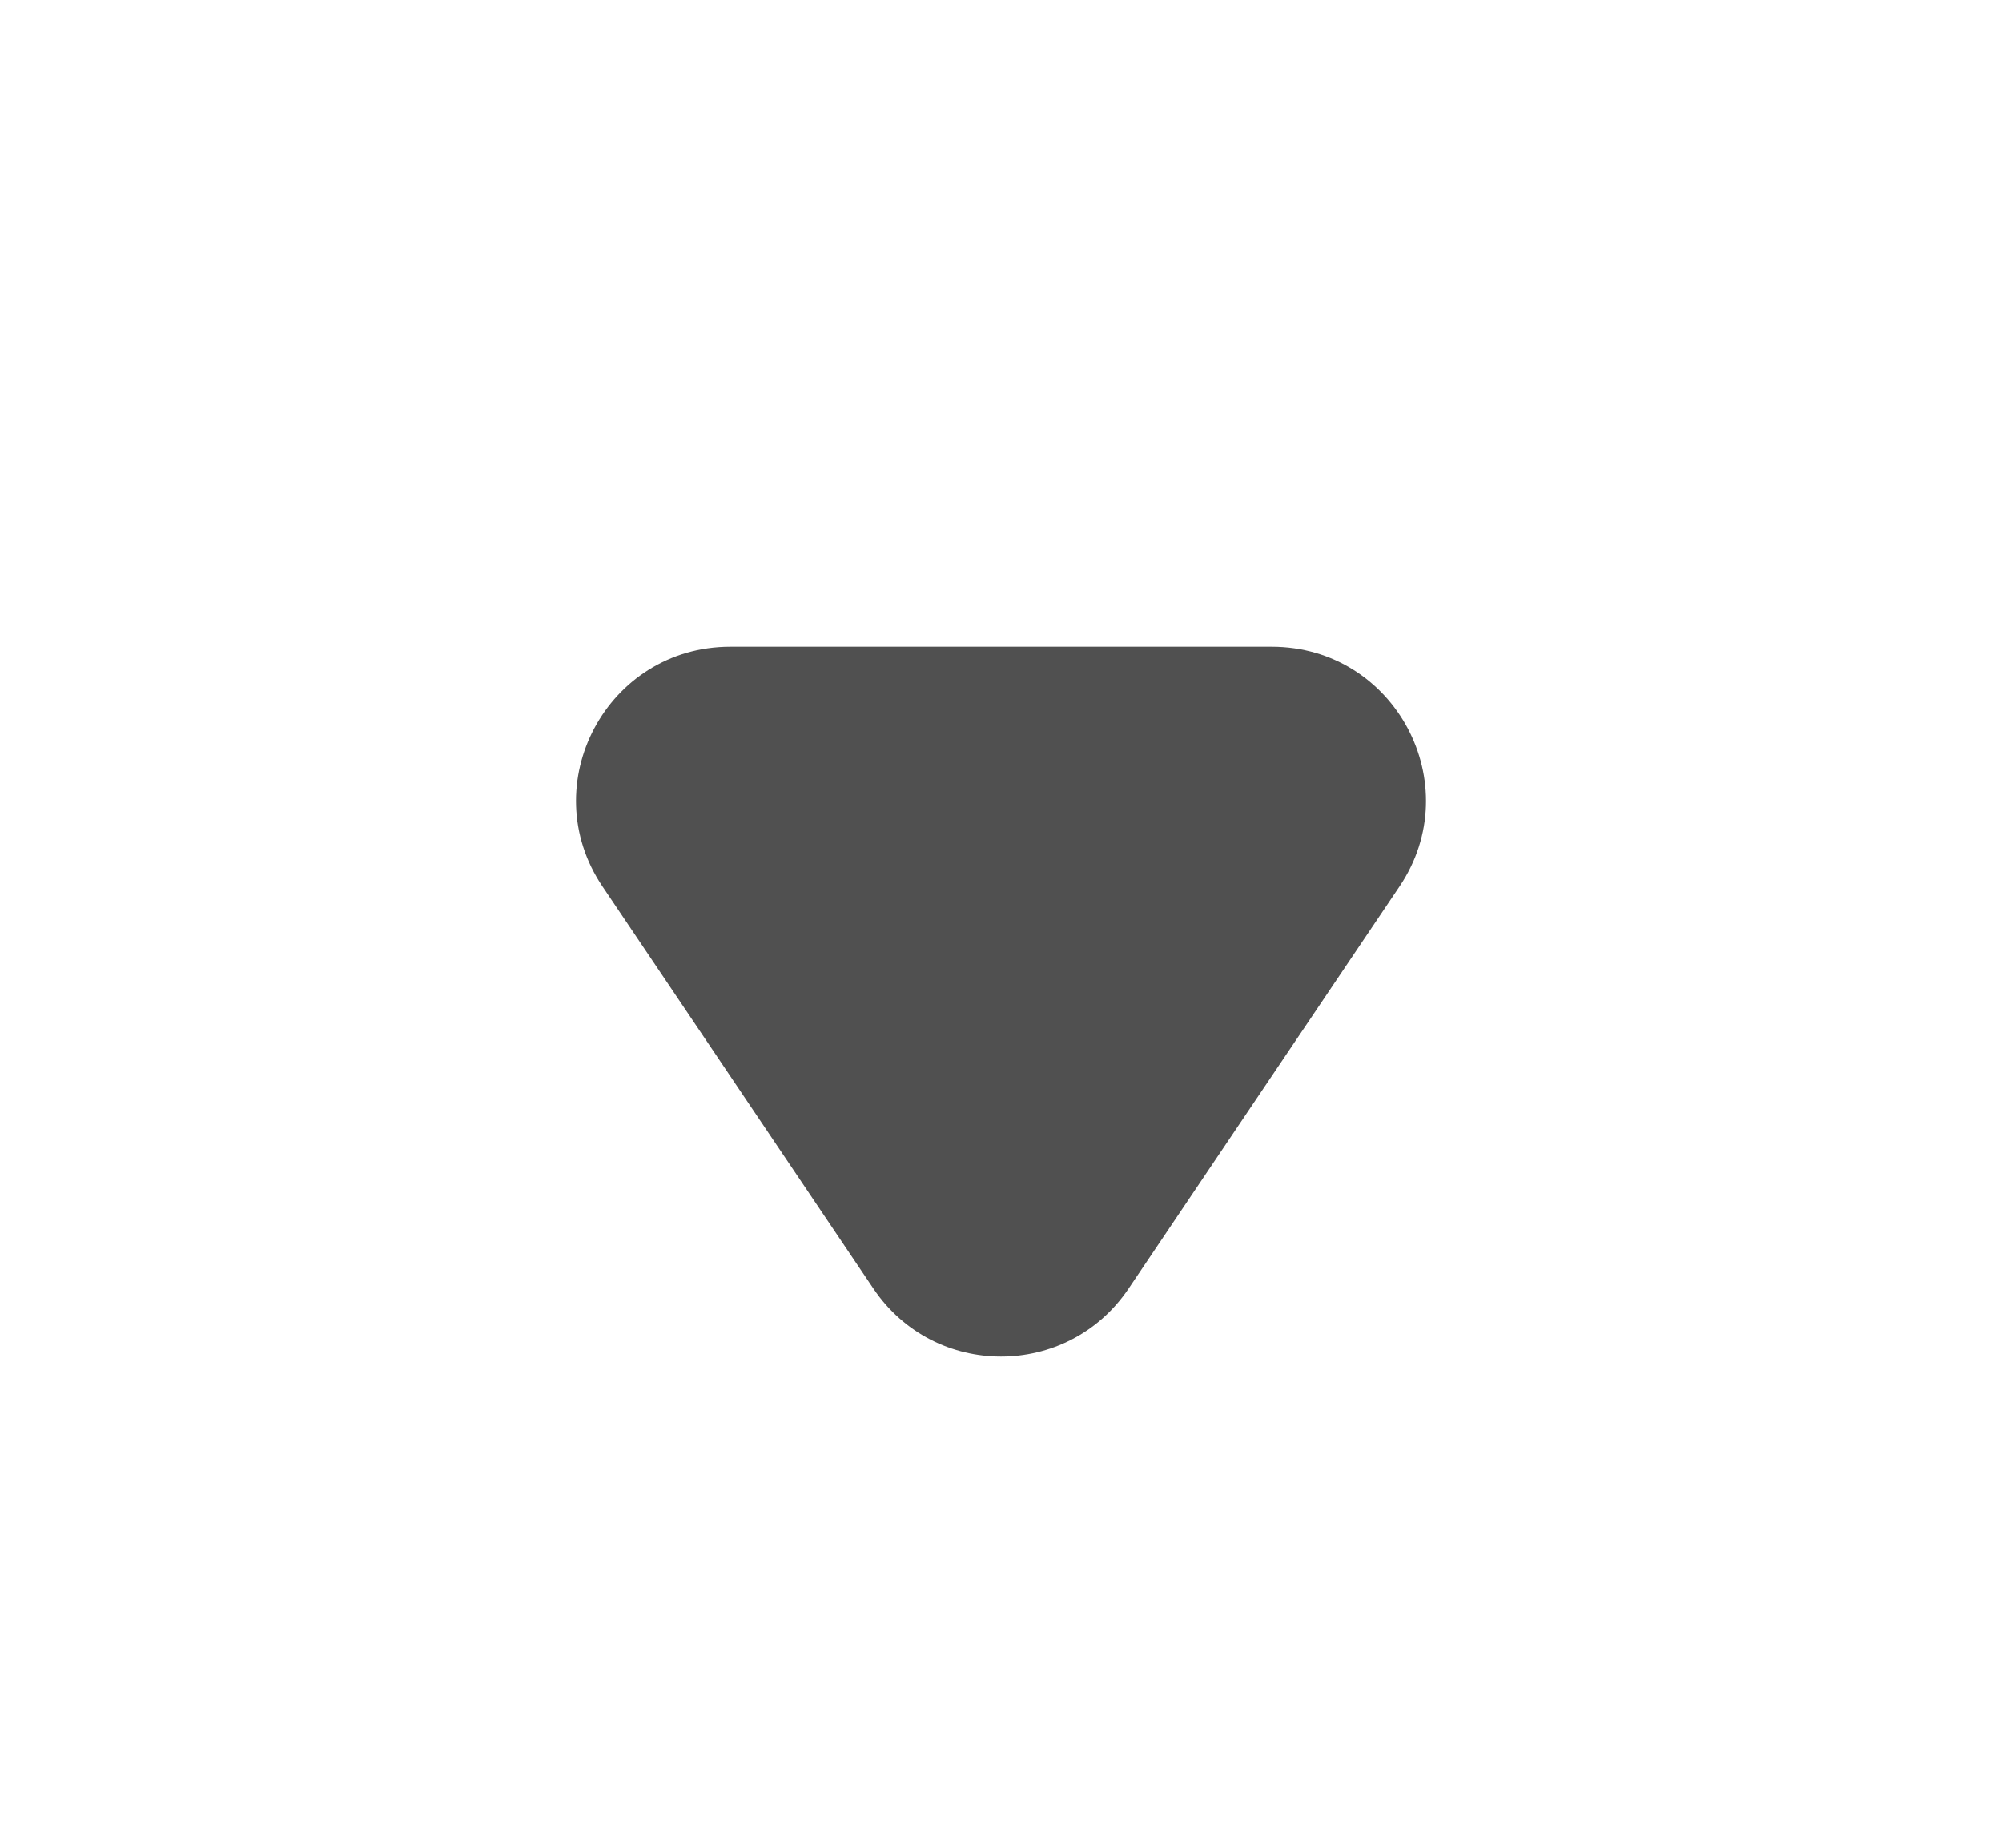 <svg width="13" height="12" viewBox="0 0 13 12" fill="none" xmlns="http://www.w3.org/2000/svg">
<path d="M5.671 8.368C6.067 8.957 6.933 8.957 7.329 8.368L9.087 5.758C9.535 5.094 9.059 4.2 8.258 4.2H4.742C3.941 4.2 3.465 5.094 3.913 5.758L5.671 8.368Z" fill="#505050"/>
</svg>
